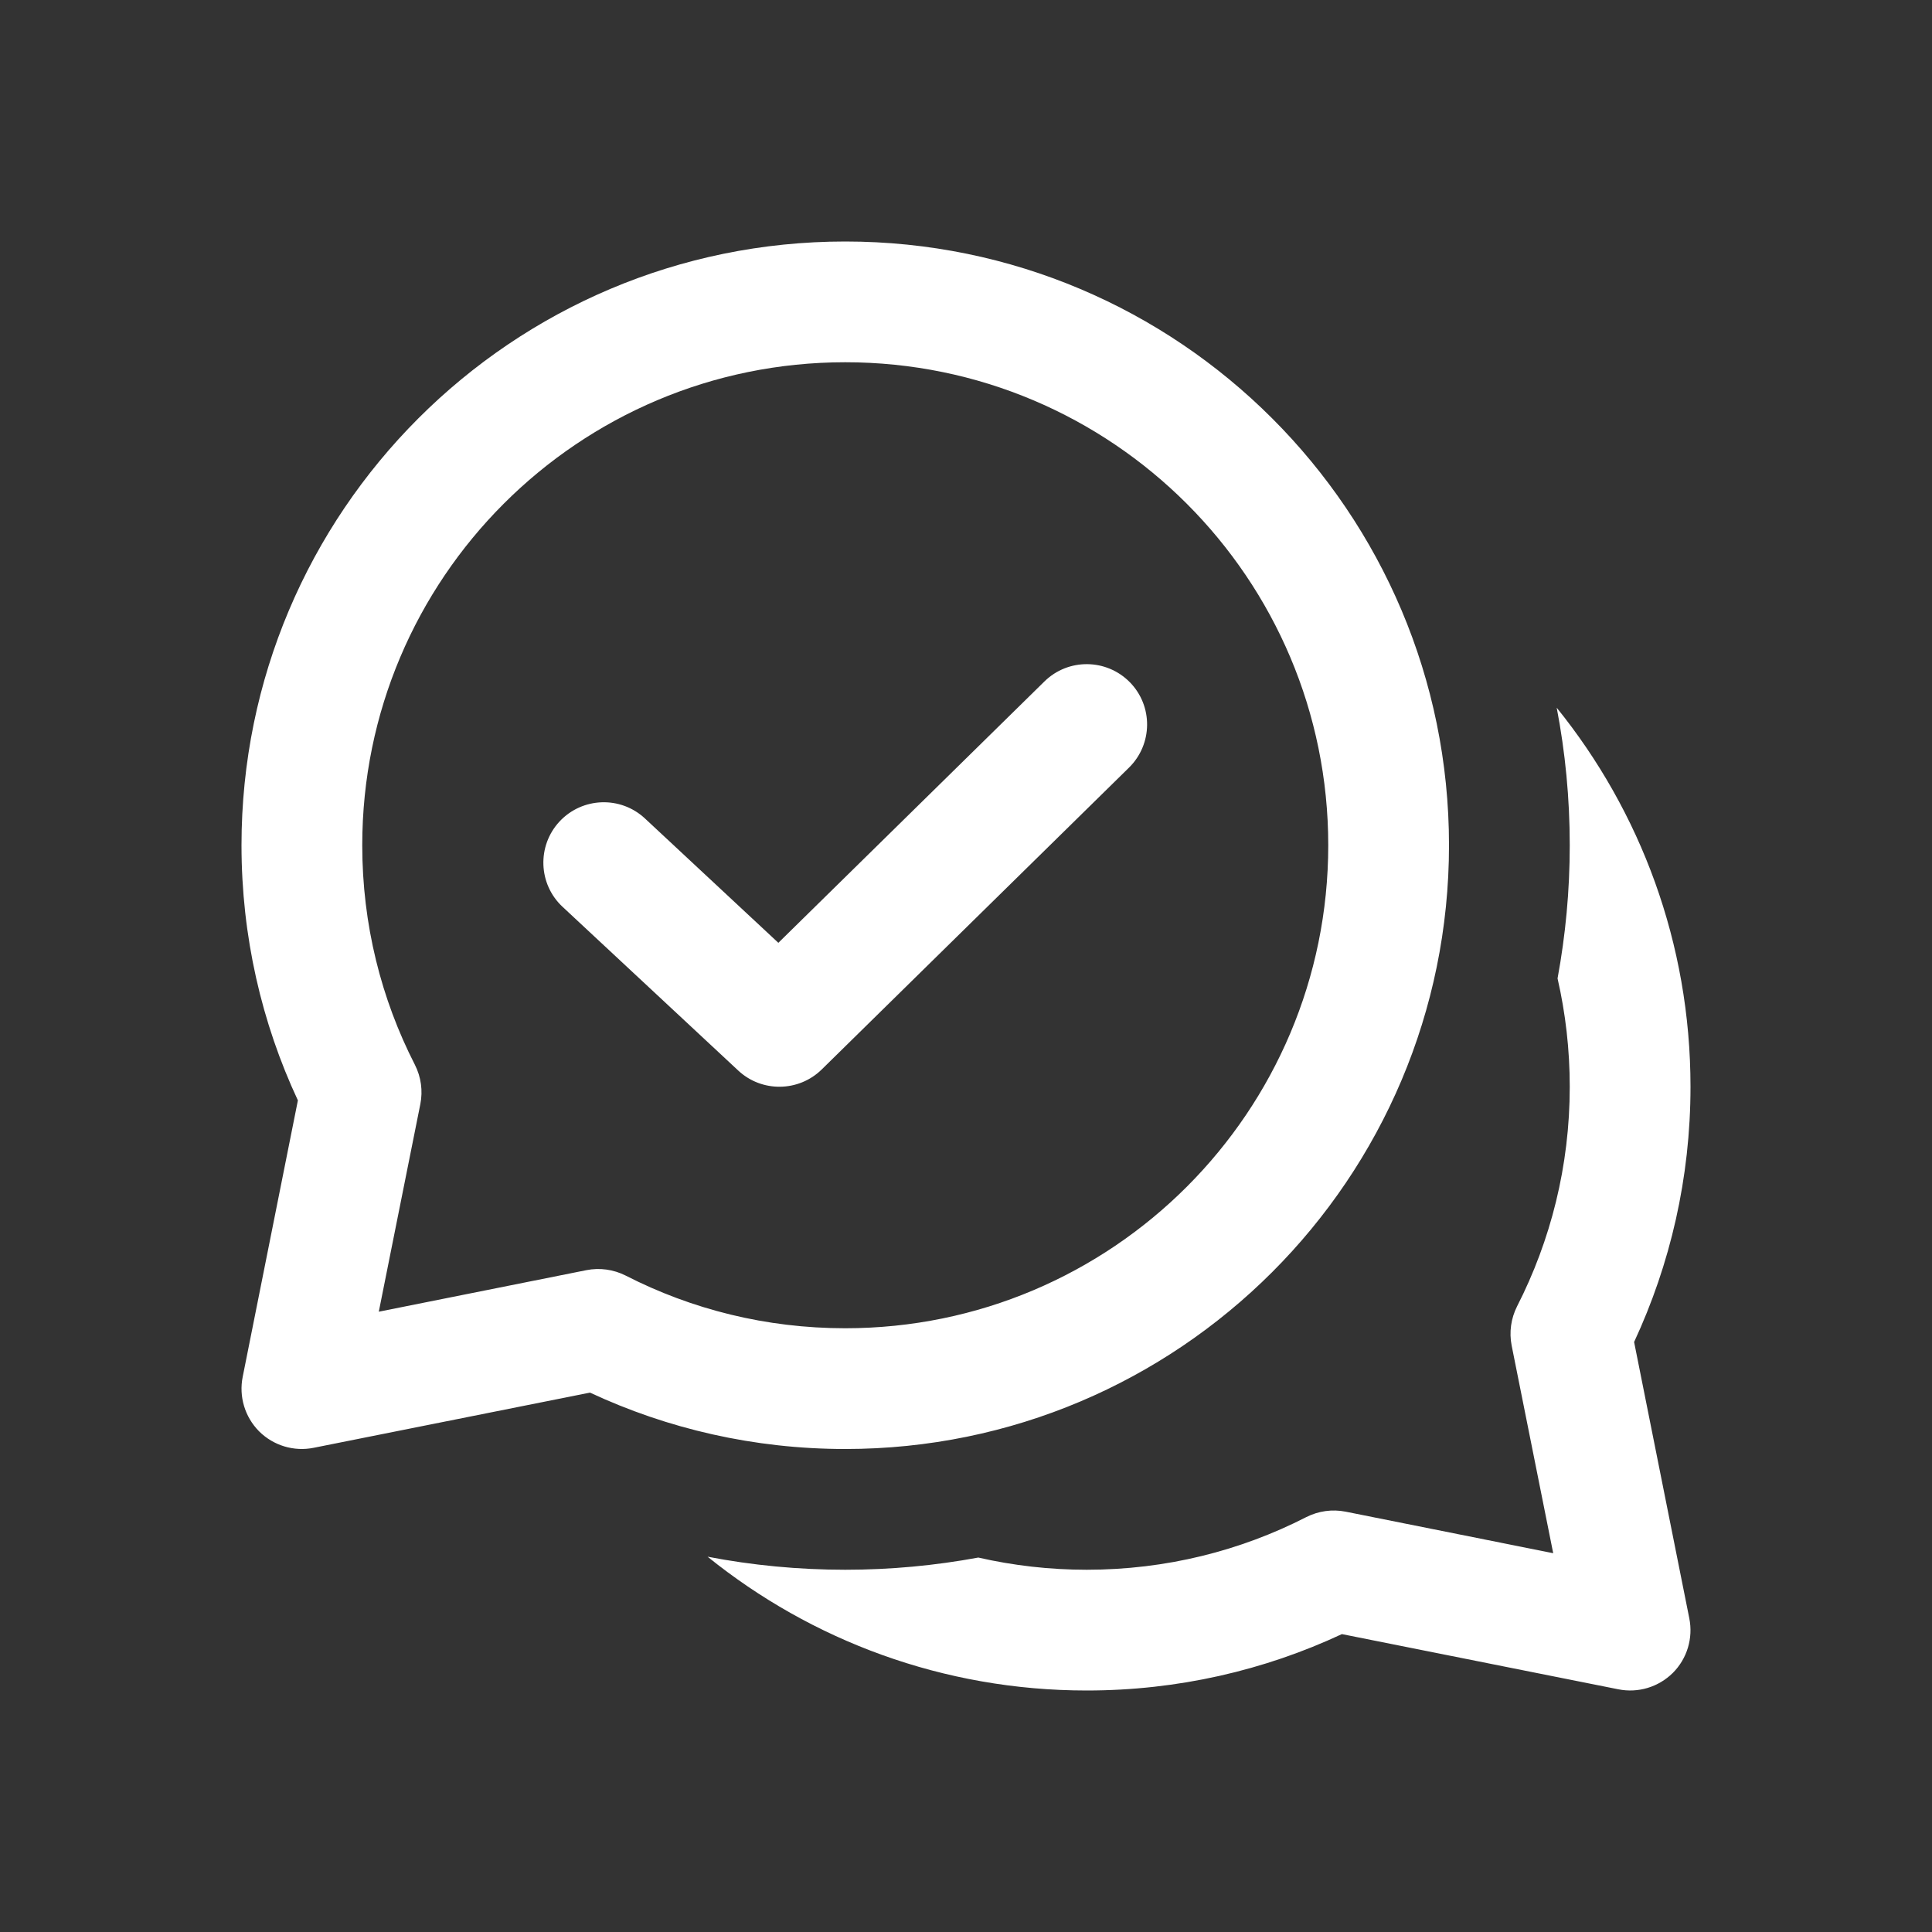<svg width="16" height="16" viewBox="0 0 16 16" fill="none" xmlns="http://www.w3.org/2000/svg">
<rect x="0" y="0" width="16" height="16" fill="#333333" stroke="none"/>
<path d="M9.35 6.357C9.547 6.163 9.55 5.847 9.357 5.65C9.163 5.453 8.847 5.45 8.65 5.643L6.446 7.808L5.341 6.778C5.139 6.59 4.823 6.601 4.634 6.803C4.446 7.005 4.457 7.322 4.659 7.51L6.114 8.866C6.309 9.048 6.614 9.044 6.805 8.857L9.35 6.357ZM2 7C2 4.239 4.239 2 7 2C9.761 2 12 4.239 12 7C12 9.761 9.761 12 7 12C6.246 12 5.529 11.833 4.886 11.533L2.598 11.99C2.434 12.023 2.265 11.972 2.146 11.854C2.028 11.735 1.977 11.566 2.01 11.402L2.467 9.113C2.167 8.471 2 7.754 2 7ZM7 3C4.791 3 3 4.791 3 7C3 7.656 3.157 8.273 3.436 8.818C3.487 8.919 3.503 9.033 3.481 9.144L3.137 10.863L4.856 10.519C4.967 10.497 5.081 10.513 5.182 10.564C5.727 10.843 6.344 11 7 11C9.209 11 11 9.209 11 7C11 4.791 9.209 3 7 3ZM5.86 12.892C6.719 13.585 7.811 14 9 14C9.754 14 10.471 13.833 11.113 13.533L13.402 13.99C13.566 14.023 13.735 13.972 13.854 13.854C13.972 13.736 14.023 13.566 13.99 13.402L13.533 11.114C13.832 10.471 14 9.755 14 9C14 7.811 13.585 6.719 12.892 5.861C12.963 6.23 13 6.611 13 7C13 7.377 12.965 7.745 12.899 8.103C12.965 8.391 13 8.692 13 9C13 9.656 12.842 10.273 12.564 10.818C12.513 10.919 12.497 11.033 12.519 11.144L12.863 12.863L11.144 12.519C11.033 12.497 10.919 12.513 10.818 12.564C10.273 12.843 9.656 13 9 13C8.691 13 8.391 12.965 8.102 12.899C7.745 12.965 7.377 13 7 13C6.611 13 6.23 12.963 5.86 12.892Z" fill="#ffffff"/>
</svg>
